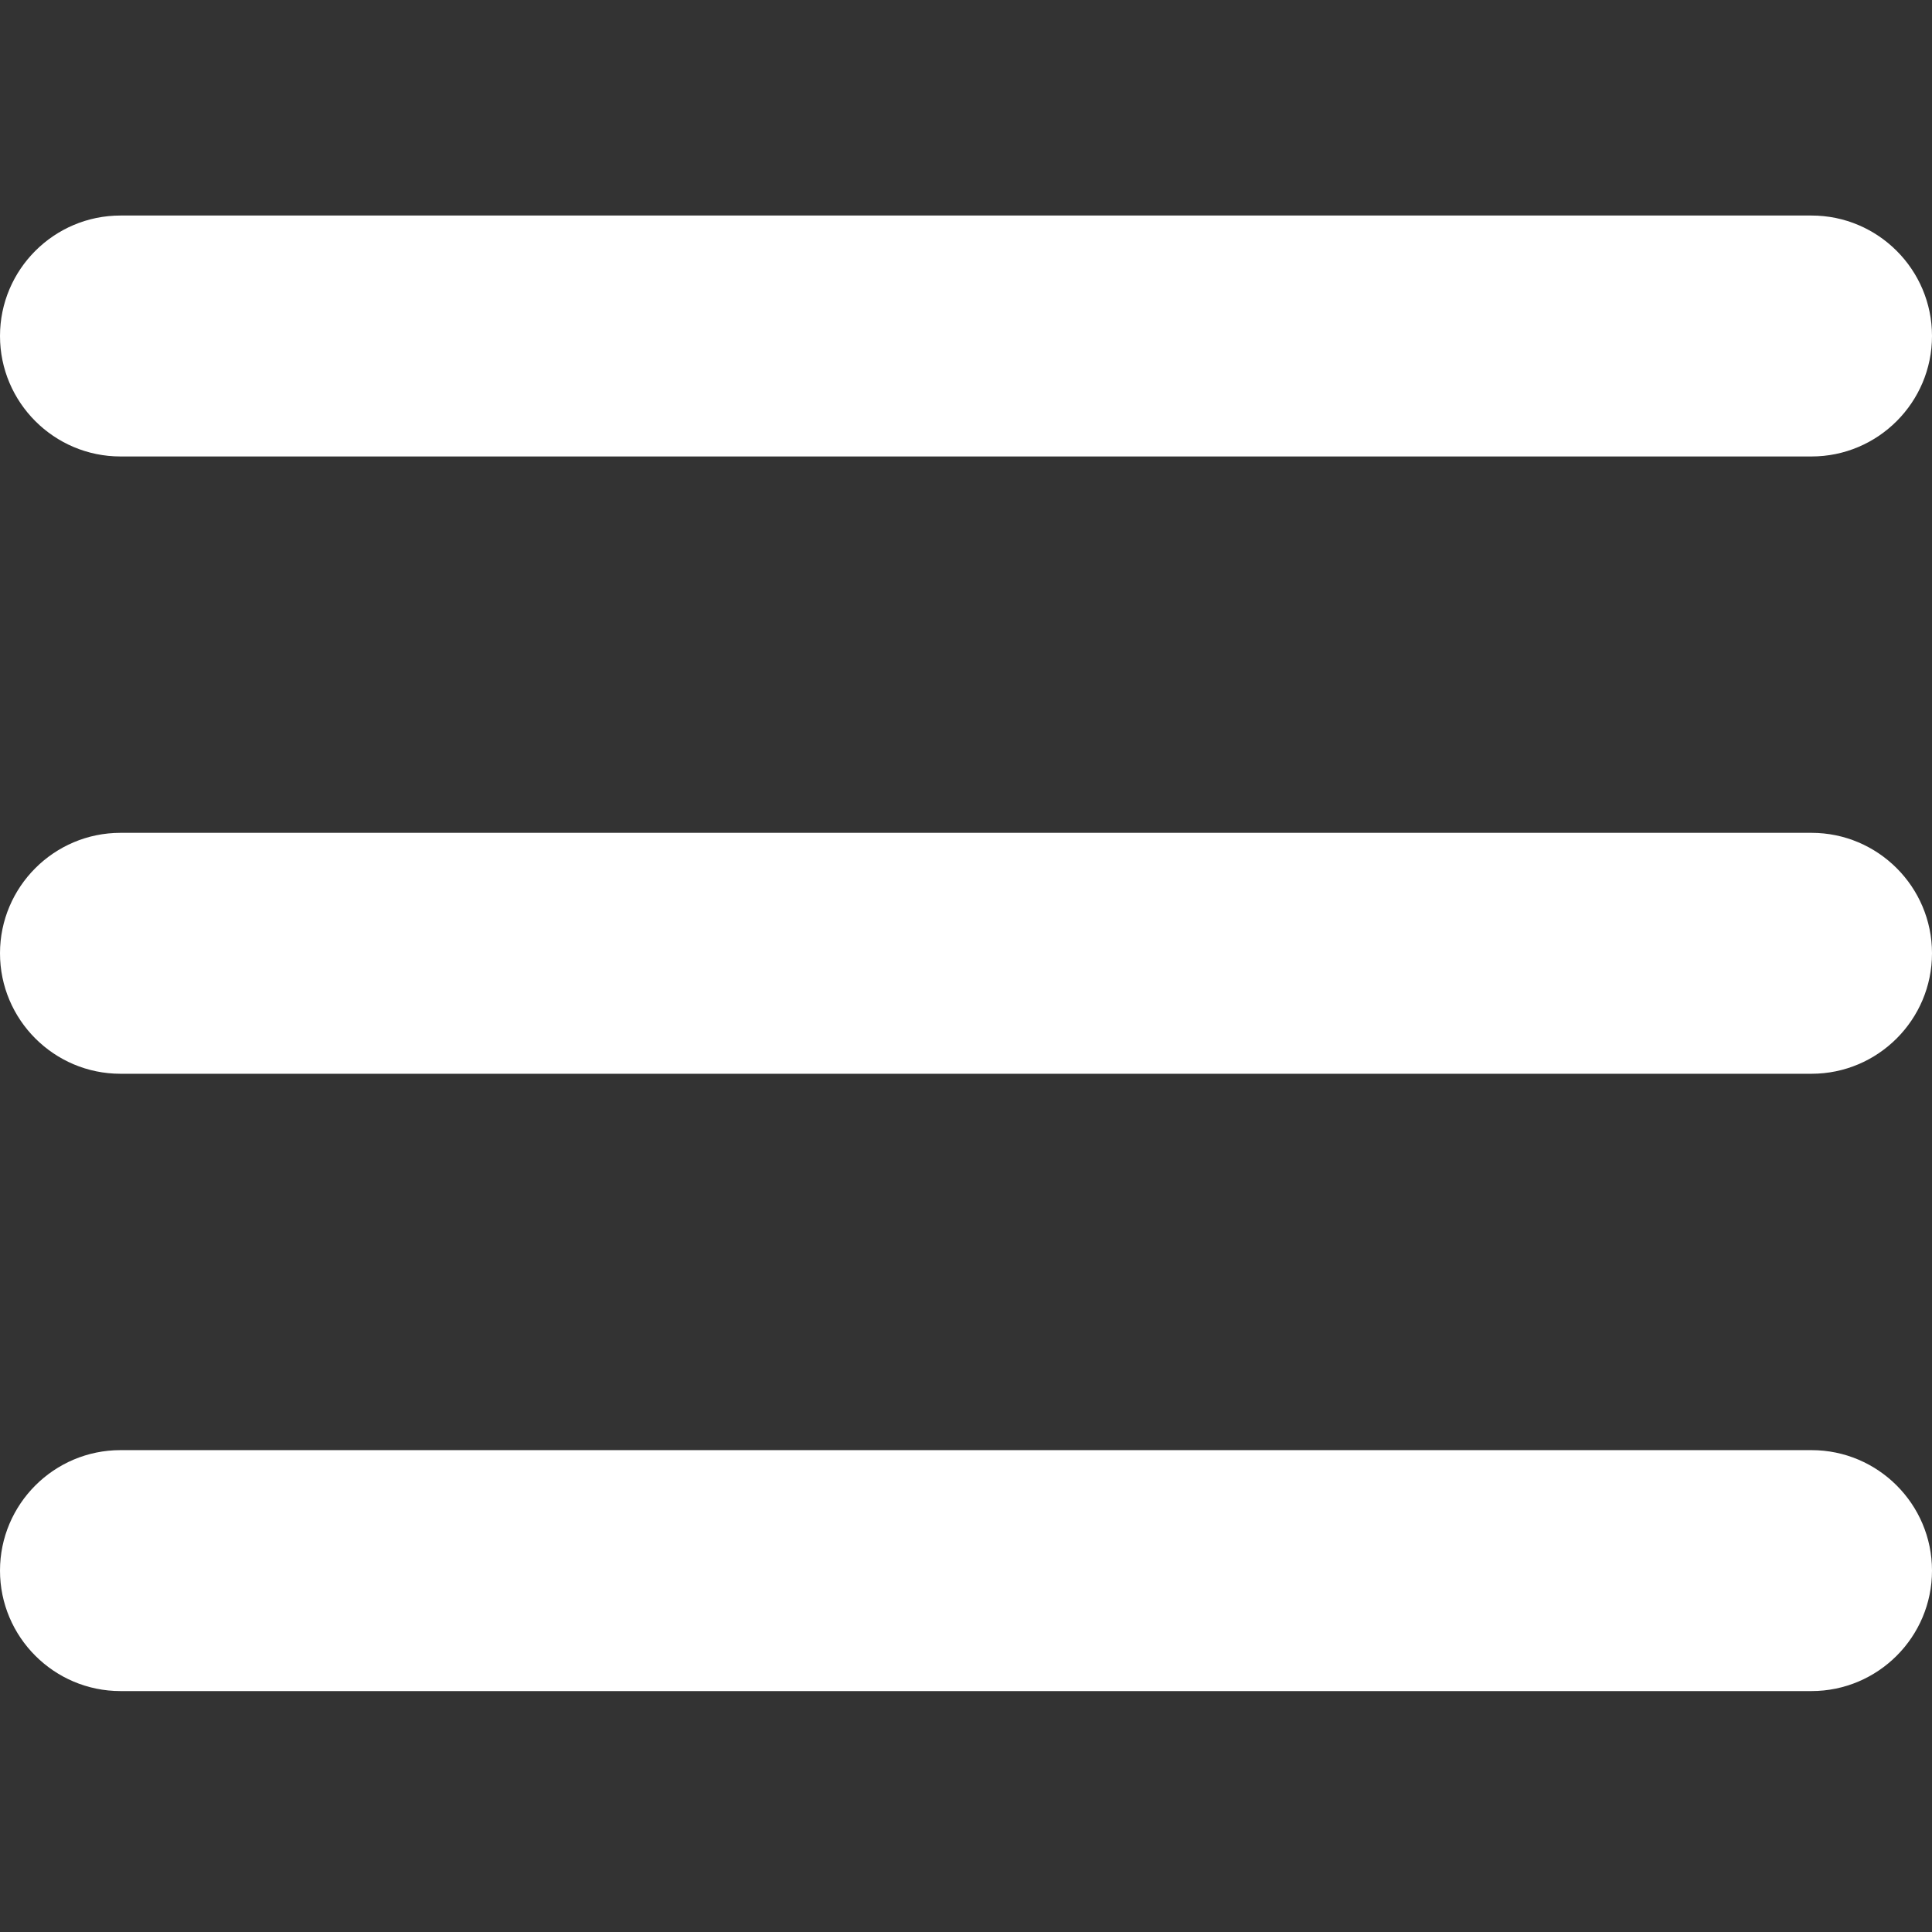 <?xml version="1.0" encoding="utf-8"?>
<!-- Generator: Adobe Illustrator 25.3.1, SVG Export Plug-In . SVG Version: 6.00 Build 0)  -->
<svg version="1.1" id="Layer_1" xmlns="http://www.w3.org/2000/svg" xmlns:xlink="http://www.w3.org/1999/xlink" x="0px" y="0px"
	 viewBox="0 0 29.67 29.67" style="enable-background:new 0 0 29.67 29.67;" xml:space="preserve">
<rect x="0" y="0" width="29.67" height="29.67" fill="#333333" stroke="none"/>
<style type="text/css">
	.st0{fill:#FFFFFF;}
</style>
<g>
	<path class="st0" d="M27.82,7.01H1.85C0.83,7.01,0,6.18,0,5.16v0c0-1.02,0.83-1.85,1.85-1.85h25.97c1.02,0,1.85,0.83,1.85,1.85v0
		C29.67,6.18,28.84,7.01,27.82,7.01z"/>
	<path class="st0" d="M27.82,16.49H1.85C0.83,16.49,0,15.66,0,14.64v0c0-1.02,0.83-1.85,1.85-1.85h25.97c1.02,0,1.85,0.83,1.85,1.85
		v0C29.67,15.66,28.84,16.49,27.82,16.49z"/>
	<path class="st0" d="M27.82,25.97H1.85C0.83,25.97,0,25.14,0,24.12v0c0-1.02,0.83-1.85,1.85-1.85h25.97c1.02,0,1.85,0.83,1.85,1.85
		v0C29.67,25.14,28.84,25.97,27.82,25.97z"/>
</g>
</svg>
